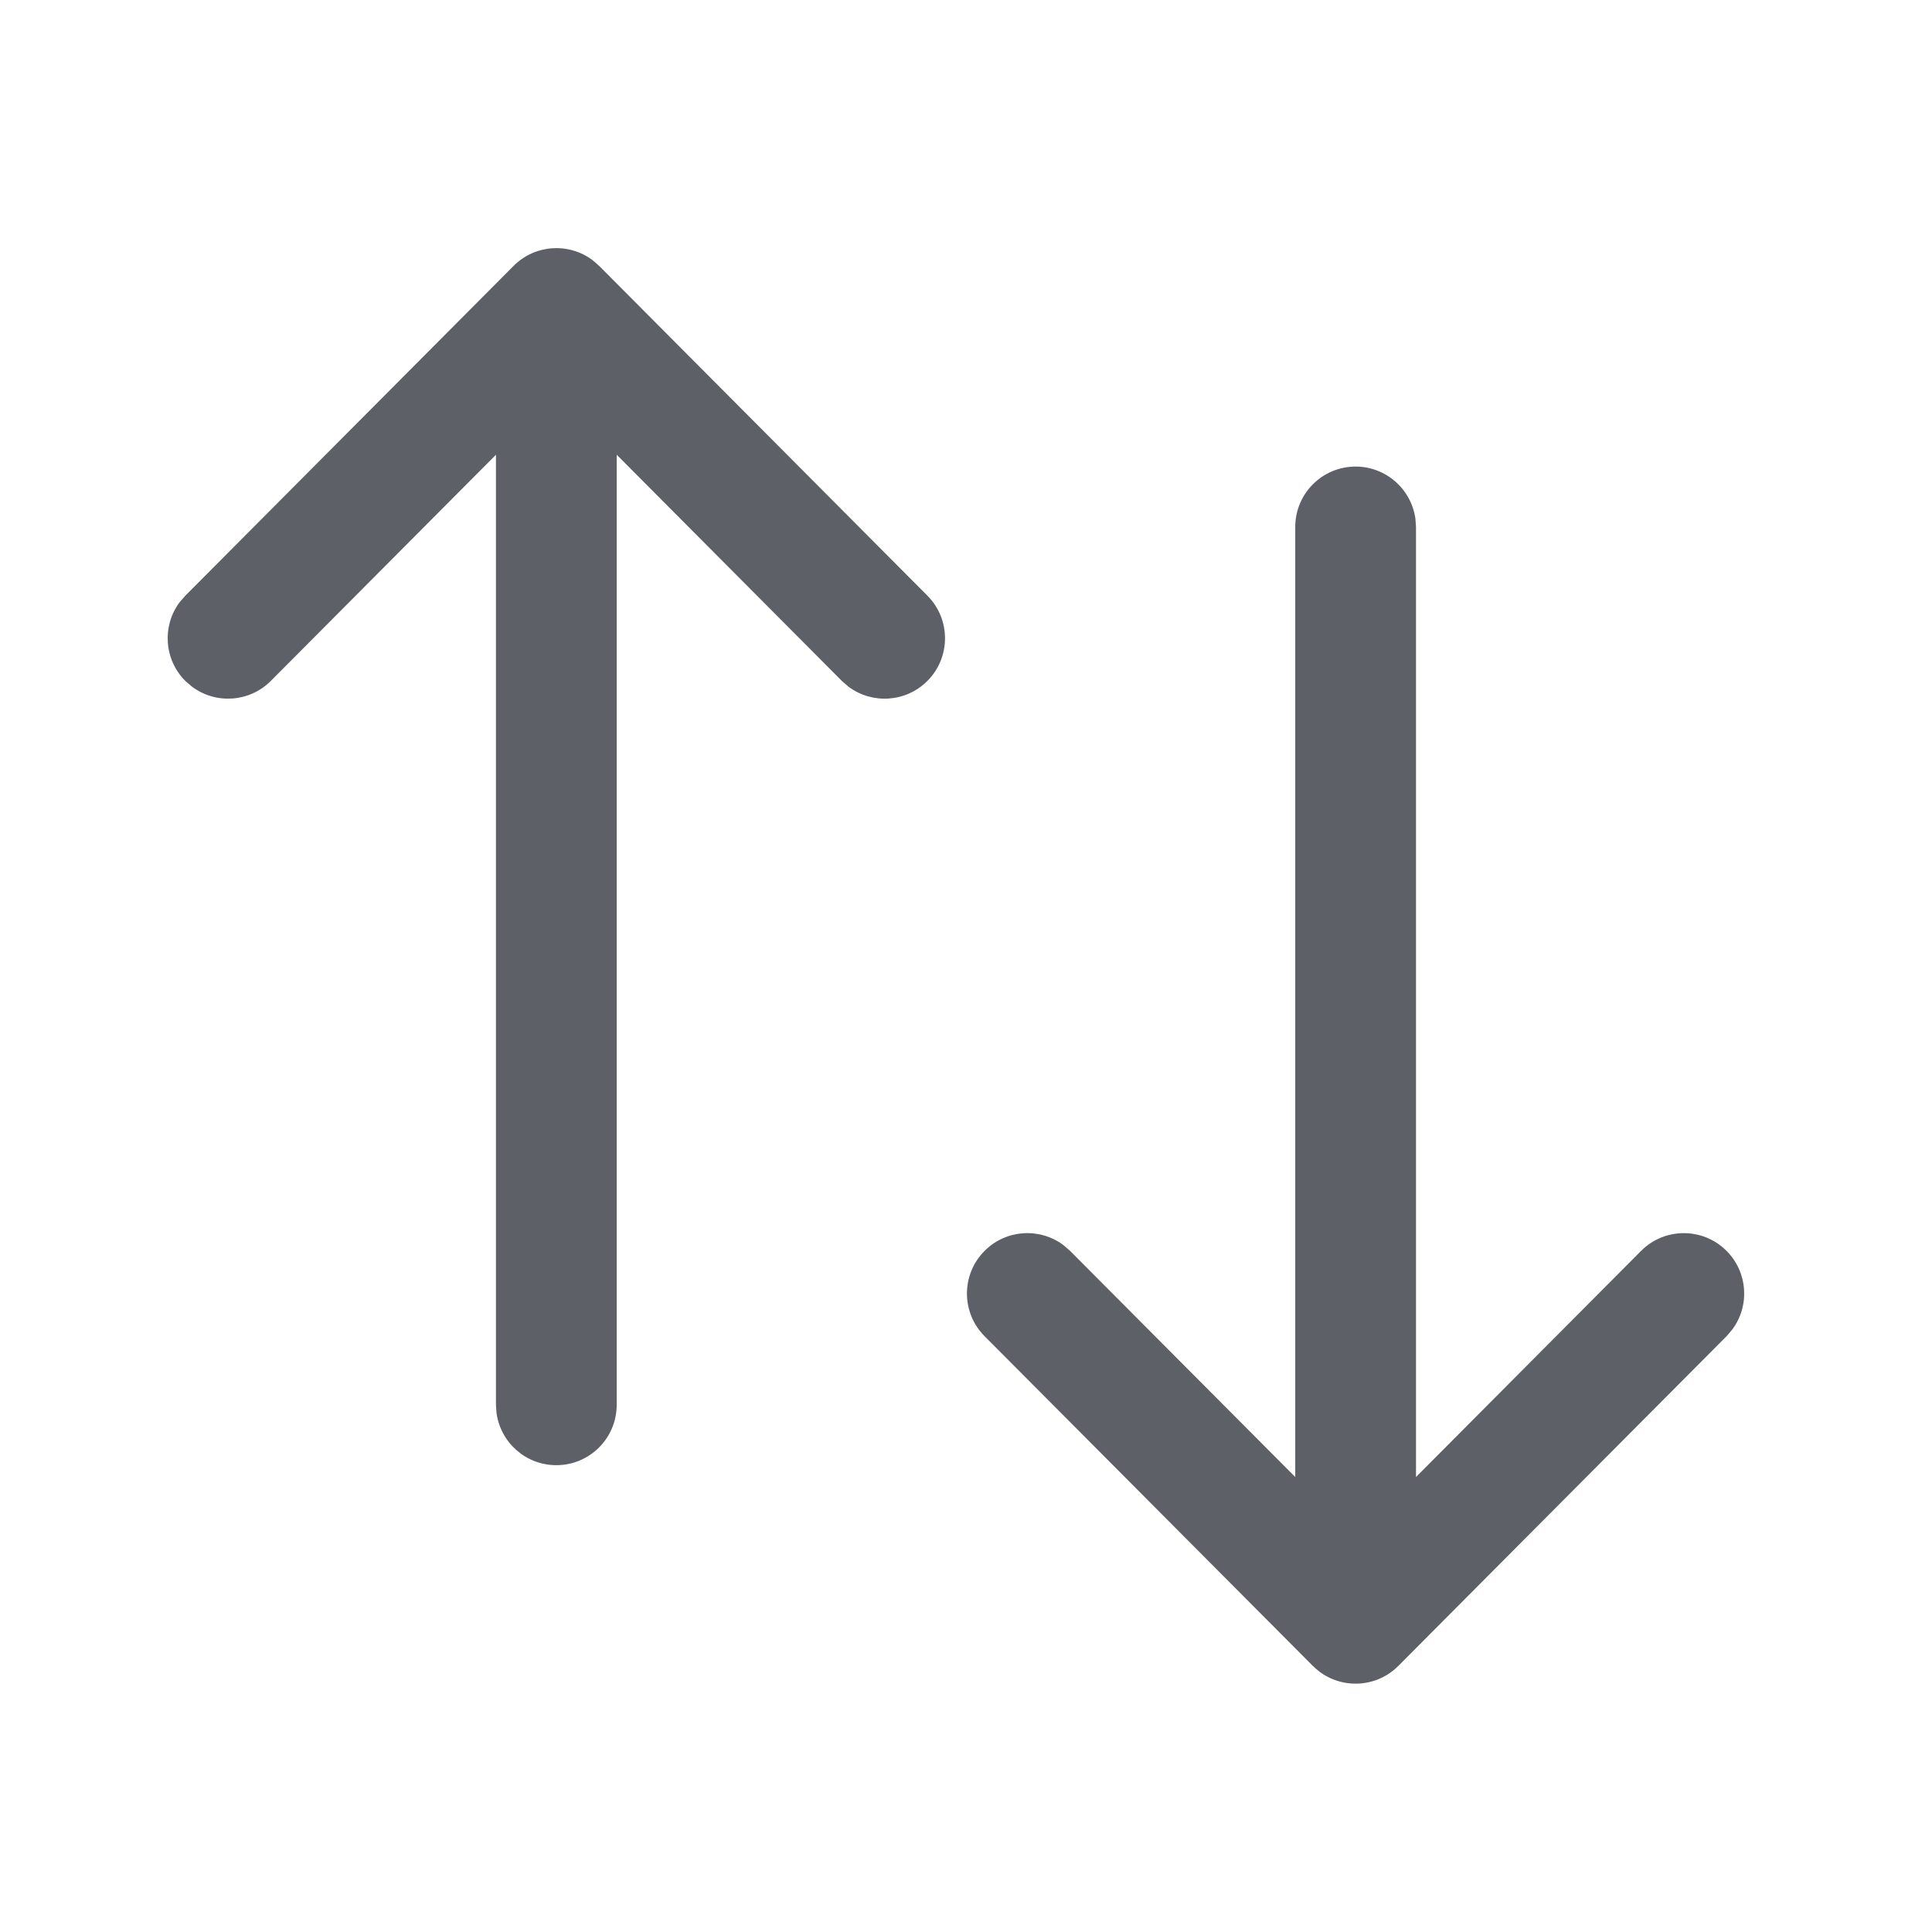 <svg width="24" height="24" viewBox="0 0 24 24" fill="none" xmlns="http://www.w3.org/2000/svg">
<path fill-rule="evenodd" clip-rule="evenodd" d="M7.359 3.23C7.064 3.011 6.646 3.036 6.38 3.303L2.302 7.4L2.229 7.484C2.012 7.778 2.037 8.195 2.304 8.461L2.389 8.533C2.683 8.75 3.099 8.725 3.365 8.458L6.161 5.649V17.451L6.168 17.553C6.218 17.919 6.531 18.201 6.911 18.201C7.325 18.201 7.661 17.865 7.661 17.451V5.649L10.457 8.458L10.541 8.531C10.835 8.75 11.251 8.726 11.518 8.461C11.812 8.169 11.813 7.694 11.521 7.4L7.443 3.303L7.438 3.3C7.415 3.277 7.39 3.255 7.364 3.235L7.359 3.23ZM17.583 6.445C17.533 6.079 17.219 5.796 16.84 5.796C16.425 5.796 16.09 6.132 16.09 6.546V18.348L13.293 15.539L13.209 15.466C12.916 15.248 12.499 15.271 12.233 15.537C11.939 15.829 11.938 16.304 12.23 16.598L16.308 20.694L16.316 20.701C16.337 20.722 16.359 20.741 16.383 20.759L16.392 20.767C16.686 20.986 17.105 20.962 17.371 20.694L21.449 16.598L21.521 16.513C21.738 16.219 21.713 15.803 21.446 15.537C21.153 15.245 20.678 15.246 20.386 15.539L17.59 18.348V6.546L17.583 6.445Z" fill="#5D6066"/>
</svg>
